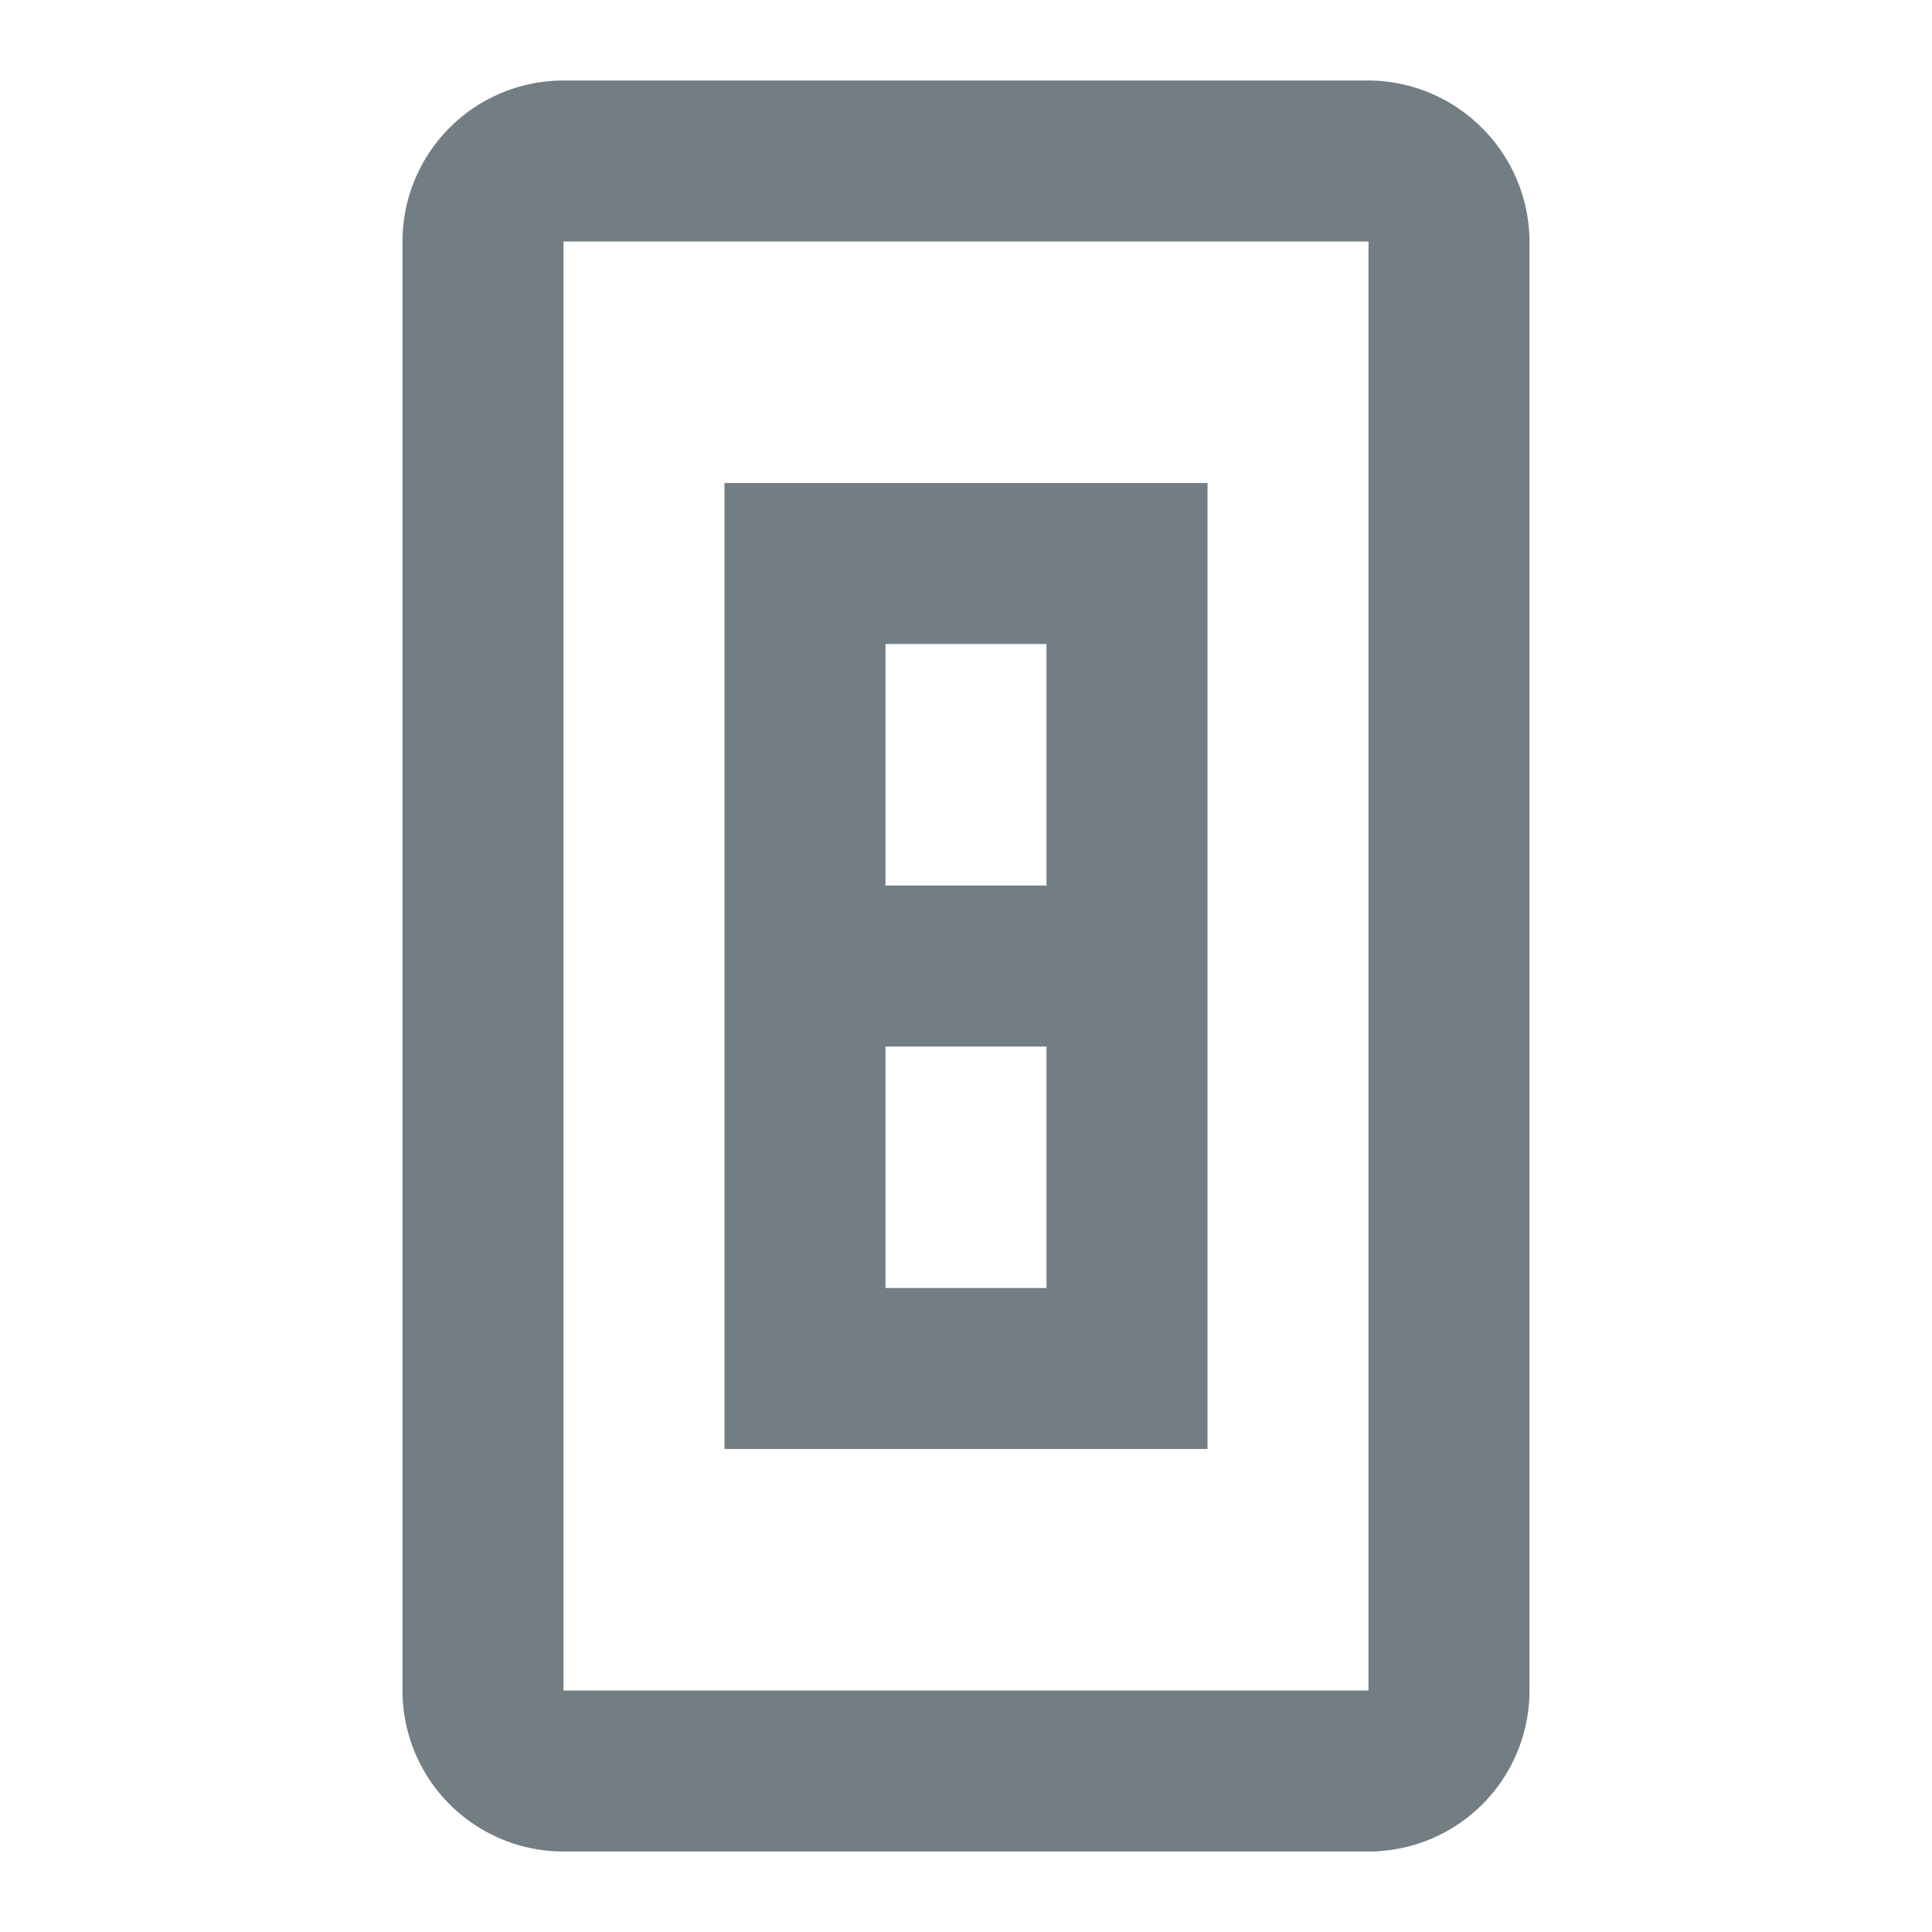 <svg xmlns="http://www.w3.org/2000/svg" width="24" height="24" viewBox="0 0 24 24"><title>light_switch</title><path d="M18.41 1.59A2 2 0 0 0 17 1H7a2 2 0 0 0-2 2v18a2 2 0 0 0 2 2h10a2 2 0 0 0 2-2V3a2 2 0 0 0-.59-1.41zM17 21H7V3h10z" fill="#727e84"/><path d="M15 6H9v12h6zm-2 10h-2v-3h2zm0-5h-2V8h2z" fill="#727e84"/></svg>